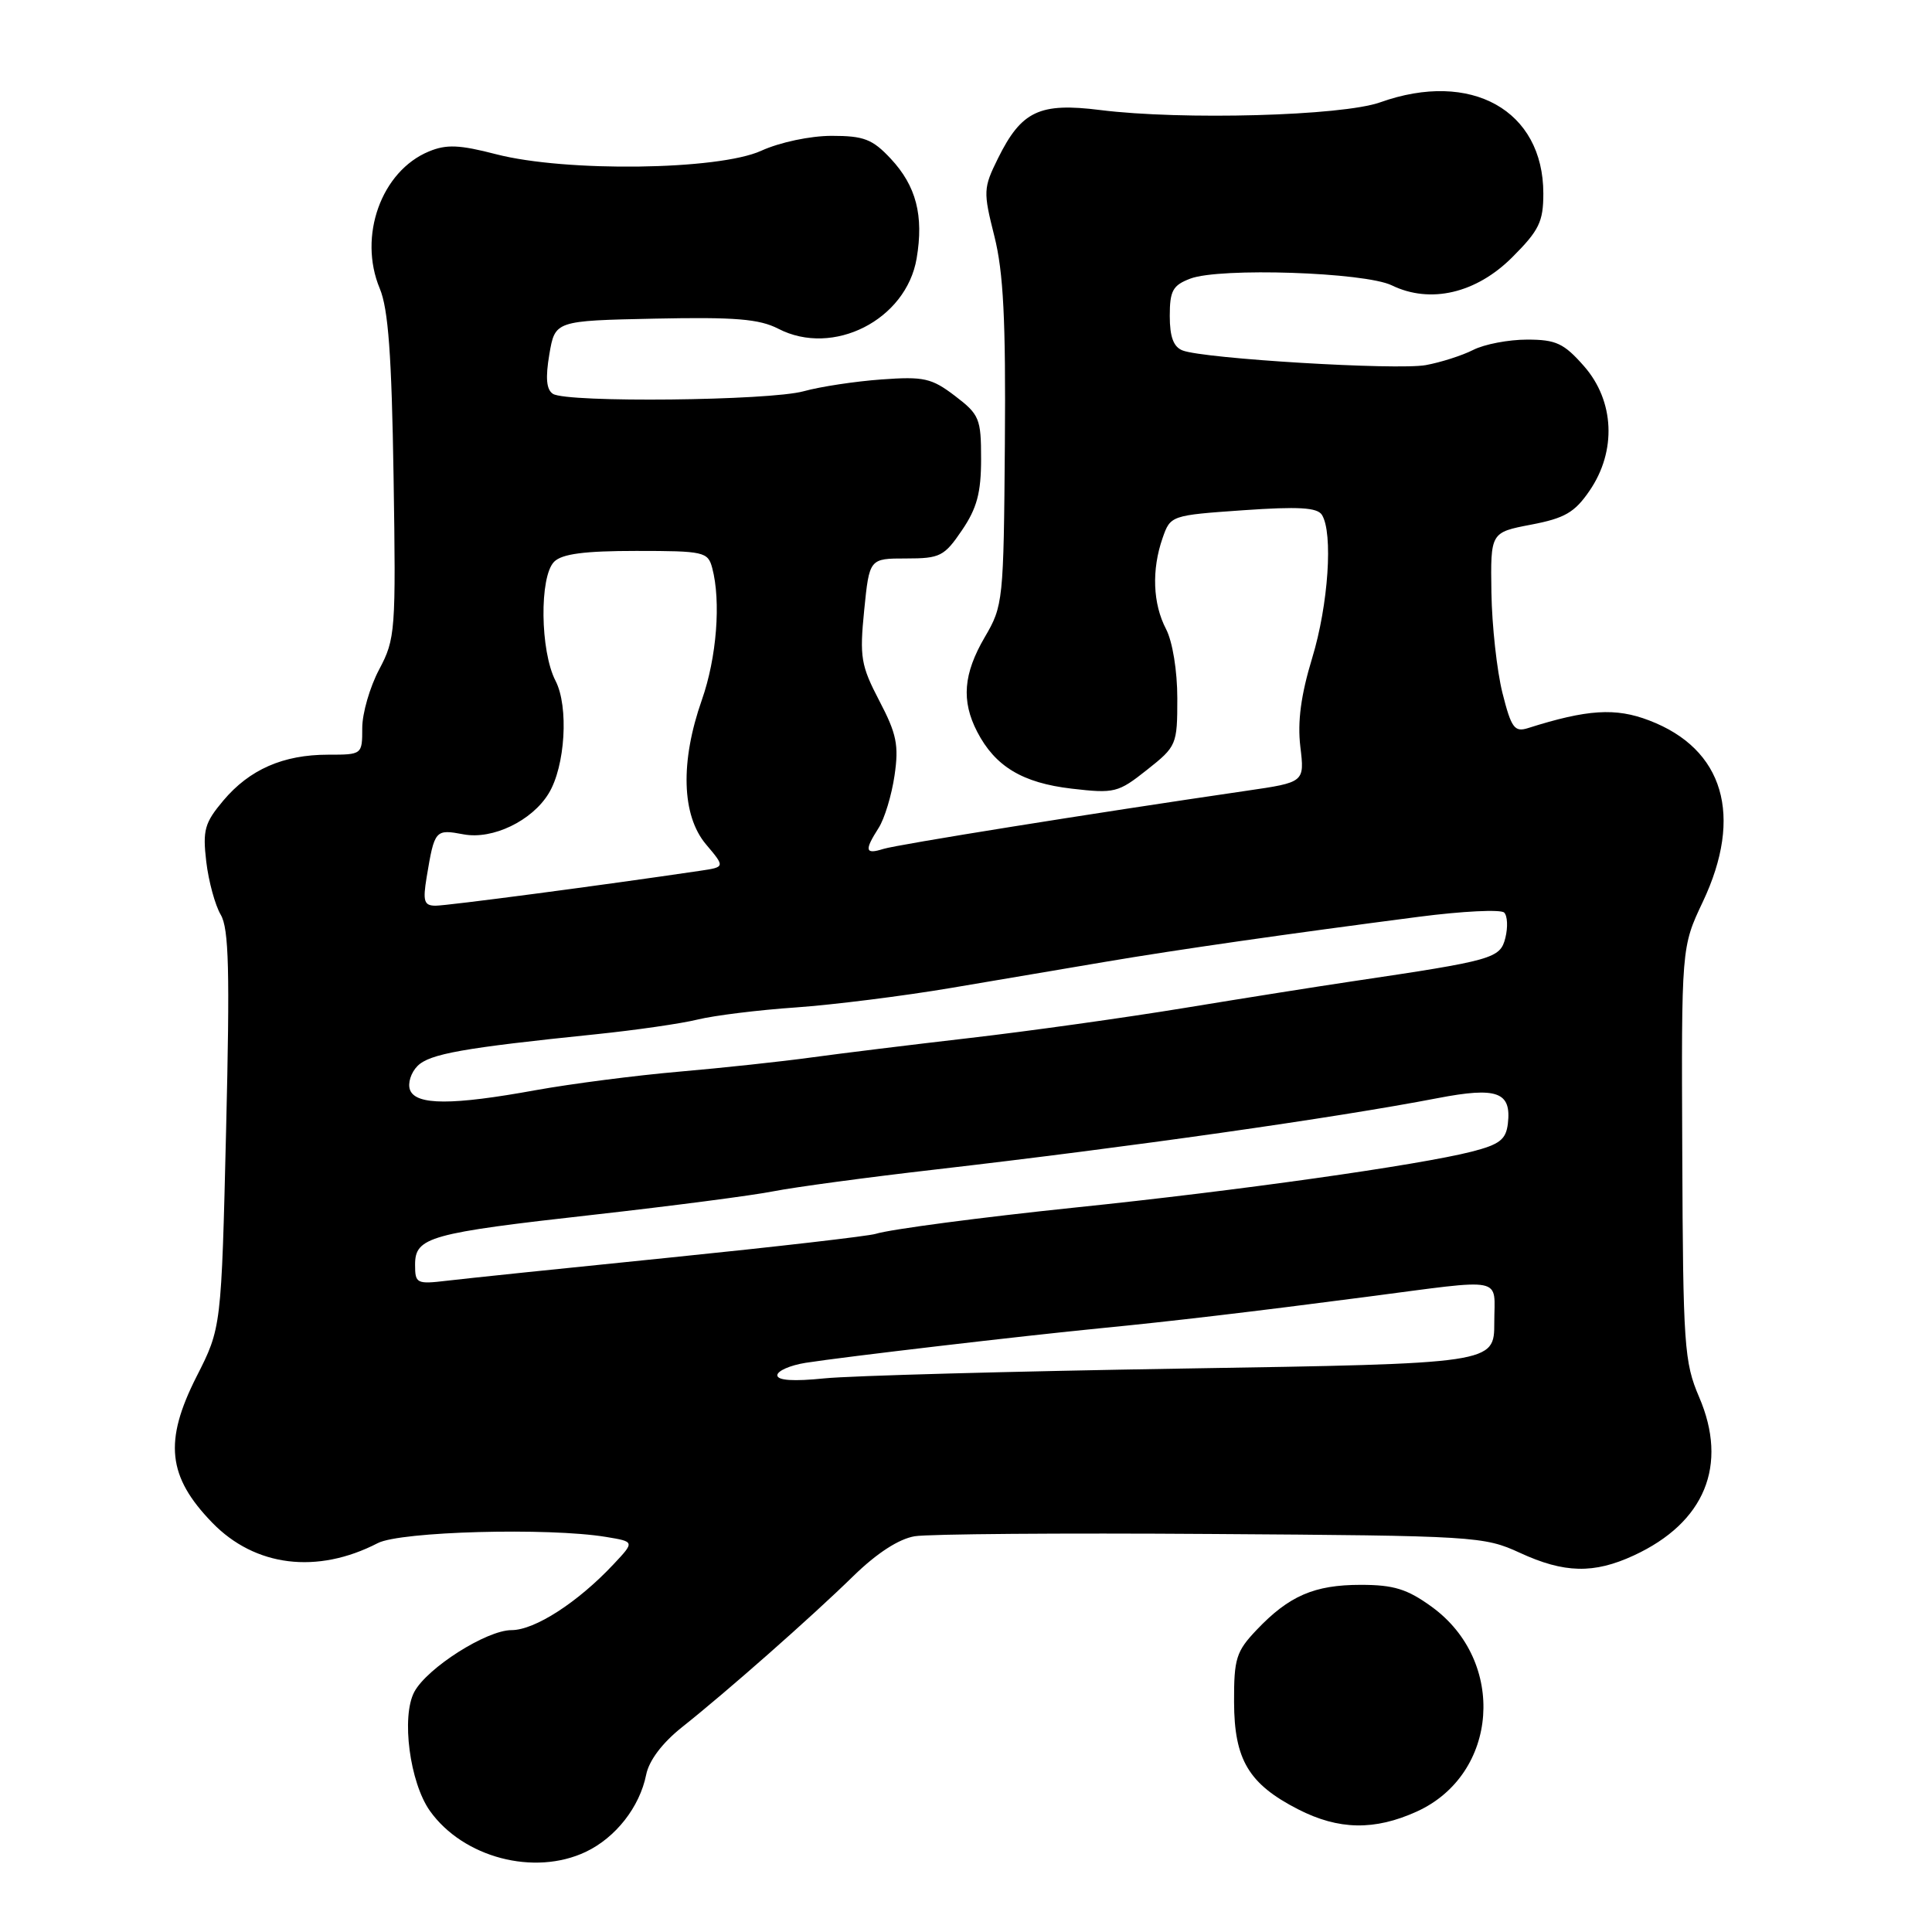 <?xml version="1.0" encoding="UTF-8" standalone="no"?>
<!DOCTYPE svg PUBLIC "-//W3C//DTD SVG 1.1//EN" "http://www.w3.org/Graphics/SVG/1.1/DTD/svg11.dtd" >
<svg xmlns="http://www.w3.org/2000/svg" xmlns:xlink="http://www.w3.org/1999/xlink" version="1.1" viewBox="0 0 256 256">
 <g >
 <path fill="currentColor"
d=" M 77.62 245.38 C 81.59 243.49 84.76 239.44 85.62 235.16 C 86.00 233.27 87.75 230.95 90.36 228.87 C 96.31 224.15 107.52 214.27 113.11 208.80 C 116.19 205.80 119.10 203.91 121.21 203.56 C 123.02 203.26 140.70 203.12 160.50 203.26 C 195.46 203.49 196.64 203.57 201.38 205.75 C 207.27 208.47 211.19 208.56 216.50 206.10 C 225.90 201.75 229.03 194.15 225.14 185.11 C 223.17 180.51 223.01 178.33 222.91 152.84 C 222.79 125.50 222.79 125.50 225.63 119.50 C 231.03 108.09 228.41 99.23 218.52 95.46 C 214.07 93.75 210.31 93.99 202.46 96.48 C 200.68 97.04 200.25 96.46 199.08 91.81 C 198.35 88.89 197.69 82.91 197.62 78.52 C 197.50 70.55 197.50 70.55 202.87 69.52 C 207.33 68.67 208.65 67.91 210.62 65.03 C 214.23 59.77 213.93 53.13 209.90 48.53 C 207.22 45.48 206.18 45.00 202.35 45.00 C 199.90 45.00 196.69 45.61 195.20 46.37 C 193.72 47.12 190.89 48.02 188.92 48.38 C 185.09 49.07 159.57 47.54 156.71 46.44 C 155.50 45.98 155.00 44.65 155.00 41.87 C 155.00 38.52 155.40 37.80 157.72 36.92 C 161.63 35.43 180.84 36.07 184.42 37.81 C 189.52 40.29 195.60 38.87 200.38 34.09 C 203.94 30.53 204.50 29.38 204.50 25.64 C 204.50 14.61 194.93 9.26 182.88 13.56 C 177.83 15.36 156.63 15.94 145.78 14.58 C 137.74 13.57 135.35 14.70 132.24 20.98 C 130.29 24.92 130.27 25.38 131.76 31.30 C 132.96 36.07 133.28 42.41 133.15 58.84 C 132.99 79.63 132.92 80.28 130.49 84.42 C 127.65 89.28 127.36 92.86 129.48 96.96 C 131.86 101.56 135.48 103.74 142.00 104.50 C 147.68 105.16 148.16 105.04 151.98 102.01 C 155.91 98.90 156.00 98.69 156.00 92.53 C 156.00 88.89 155.37 85.02 154.51 83.36 C 152.75 80.00 152.58 75.50 154.05 71.29 C 155.09 68.31 155.15 68.28 164.72 67.61 C 172.05 67.10 174.54 67.24 175.16 68.22 C 176.66 70.59 176.02 80.14 173.87 87.19 C 172.38 92.09 171.91 95.62 172.30 98.93 C 172.87 103.66 172.87 103.66 165.18 104.78 C 144.70 107.77 118.86 111.91 117.04 112.49 C 114.63 113.25 114.51 112.70 116.42 109.71 C 117.20 108.50 118.15 105.37 118.53 102.76 C 119.12 98.75 118.81 97.24 116.52 92.87 C 114.07 88.17 113.89 87.08 114.51 80.85 C 115.20 74.00 115.20 74.00 120.07 74.00 C 124.56 74.00 125.12 73.72 127.46 70.27 C 129.45 67.35 130.00 65.29 130.00 60.82 C 130.00 55.47 129.78 54.93 126.54 52.46 C 123.44 50.10 122.42 49.87 116.79 50.28 C 113.33 50.53 108.70 51.23 106.50 51.84 C 101.96 53.10 75.15 53.38 73.27 52.19 C 72.40 51.63 72.26 50.10 72.79 46.95 C 73.55 42.50 73.55 42.50 86.77 42.22 C 97.41 42.00 100.60 42.26 103.13 43.56 C 110.39 47.32 120.08 42.39 121.46 34.24 C 122.42 28.56 121.40 24.64 118.03 21.03 C 115.61 18.44 114.47 18.00 110.21 18.00 C 107.37 18.00 103.34 18.85 100.86 19.98 C 95.18 22.56 74.96 22.82 65.75 20.44 C 60.89 19.18 59.16 19.10 56.83 20.07 C 50.52 22.68 47.43 31.31 50.32 38.23 C 51.45 40.92 51.90 47.08 52.15 63.15 C 52.47 83.67 52.39 84.66 50.24 88.71 C 49.01 91.03 48.00 94.51 48.00 96.46 C 48.00 99.99 47.99 100.00 43.47 100.00 C 37.52 100.00 33.06 101.96 29.59 106.08 C 27.11 109.03 26.84 109.99 27.33 114.17 C 27.64 116.78 28.50 119.94 29.25 121.21 C 30.33 123.05 30.47 128.62 29.96 149.72 C 29.33 175.94 29.33 175.94 26.04 182.41 C 21.70 190.98 22.20 195.66 28.12 201.76 C 33.79 207.61 42.03 208.62 50.06 204.47 C 53.05 202.92 72.67 202.39 80.30 203.65 C 84.11 204.28 84.11 204.28 81.30 207.27 C 76.57 212.32 70.86 216.00 67.78 216.00 C 64.47 216.00 56.61 221.00 54.90 224.18 C 53.15 227.46 54.29 236.19 56.97 239.96 C 61.38 246.14 70.79 248.62 77.62 245.38 Z  M 187.73 240.04 C 198.58 235.11 199.67 220.12 189.70 212.90 C 186.46 210.55 184.67 210.00 180.30 210.00 C 174.16 210.00 170.80 211.45 166.50 215.98 C 163.80 218.82 163.50 219.78 163.52 225.52 C 163.54 233.18 165.47 236.40 172.02 239.75 C 177.38 242.49 182.13 242.58 187.73 240.04 Z  M 103.00 182.23 C 103.00 181.65 104.69 180.91 106.75 180.58 C 111.86 179.78 135.59 177.00 146.00 175.98 C 154.78 175.13 166.24 173.78 181.00 171.85 C 199.75 169.41 198.00 169.06 198.00 175.24 C 198.00 180.68 198.00 180.68 156.75 181.34 C 134.06 181.71 112.69 182.29 109.25 182.64 C 105.14 183.06 103.00 182.92 103.00 182.23 Z  M 55.00 167.58 C 55.00 163.92 56.86 163.40 78.75 160.95 C 89.06 159.79 99.75 158.40 102.50 157.85 C 105.25 157.31 114.92 156.00 124.00 154.96 C 149.63 152.00 176.85 148.14 190.49 145.51 C 198.38 143.99 200.29 144.68 199.80 148.89 C 199.55 151.00 198.71 151.65 195.00 152.60 C 188.00 154.39 163.92 157.79 142.50 160.00 C 130.00 161.30 117.94 162.89 116.04 163.49 C 115.09 163.79 102.88 165.20 88.91 166.62 C 74.93 168.03 61.59 169.42 59.25 169.70 C 55.20 170.18 55.00 170.08 55.00 167.58 Z  M 54.33 144.42 C 54.00 143.55 54.45 142.12 55.33 141.24 C 56.94 139.64 61.36 138.85 79.00 137.04 C 84.22 136.50 90.28 135.63 92.46 135.09 C 94.63 134.56 100.48 133.83 105.46 133.49 C 110.43 133.14 119.67 131.98 126.00 130.91 C 132.32 129.84 141.55 128.27 146.50 127.44 C 156.00 125.83 170.59 123.74 188.00 121.48 C 193.78 120.73 198.86 120.48 199.31 120.92 C 199.75 121.35 199.82 122.86 199.47 124.27 C 198.78 127.01 197.92 127.25 179.00 130.06 C 174.88 130.67 164.97 132.24 157.00 133.55 C 149.03 134.86 136.20 136.65 128.50 137.54 C 120.80 138.43 111.35 139.59 107.50 140.12 C 103.65 140.65 95.78 141.50 90.00 142.00 C 84.22 142.50 75.67 143.61 71.00 144.45 C 59.92 146.47 55.11 146.46 54.33 144.42 Z  M 56.53 116.25 C 57.58 109.94 57.66 109.85 61.45 110.56 C 65.28 111.27 70.49 108.77 72.70 105.14 C 74.90 101.55 75.38 93.63 73.61 90.21 C 71.57 86.27 71.46 76.40 73.43 74.43 C 74.47 73.39 77.45 73.00 84.31 73.00 C 93.27 73.00 93.80 73.12 94.37 75.25 C 95.55 79.67 94.97 87.14 93.00 92.74 C 90.12 100.93 90.32 108.04 93.54 111.87 C 96.09 114.89 96.09 114.89 92.79 115.38 C 79.69 117.32 59.19 120.02 57.70 120.01 C 56.19 120.00 56.01 119.42 56.53 116.25 Z "/>
</g>
</svg>